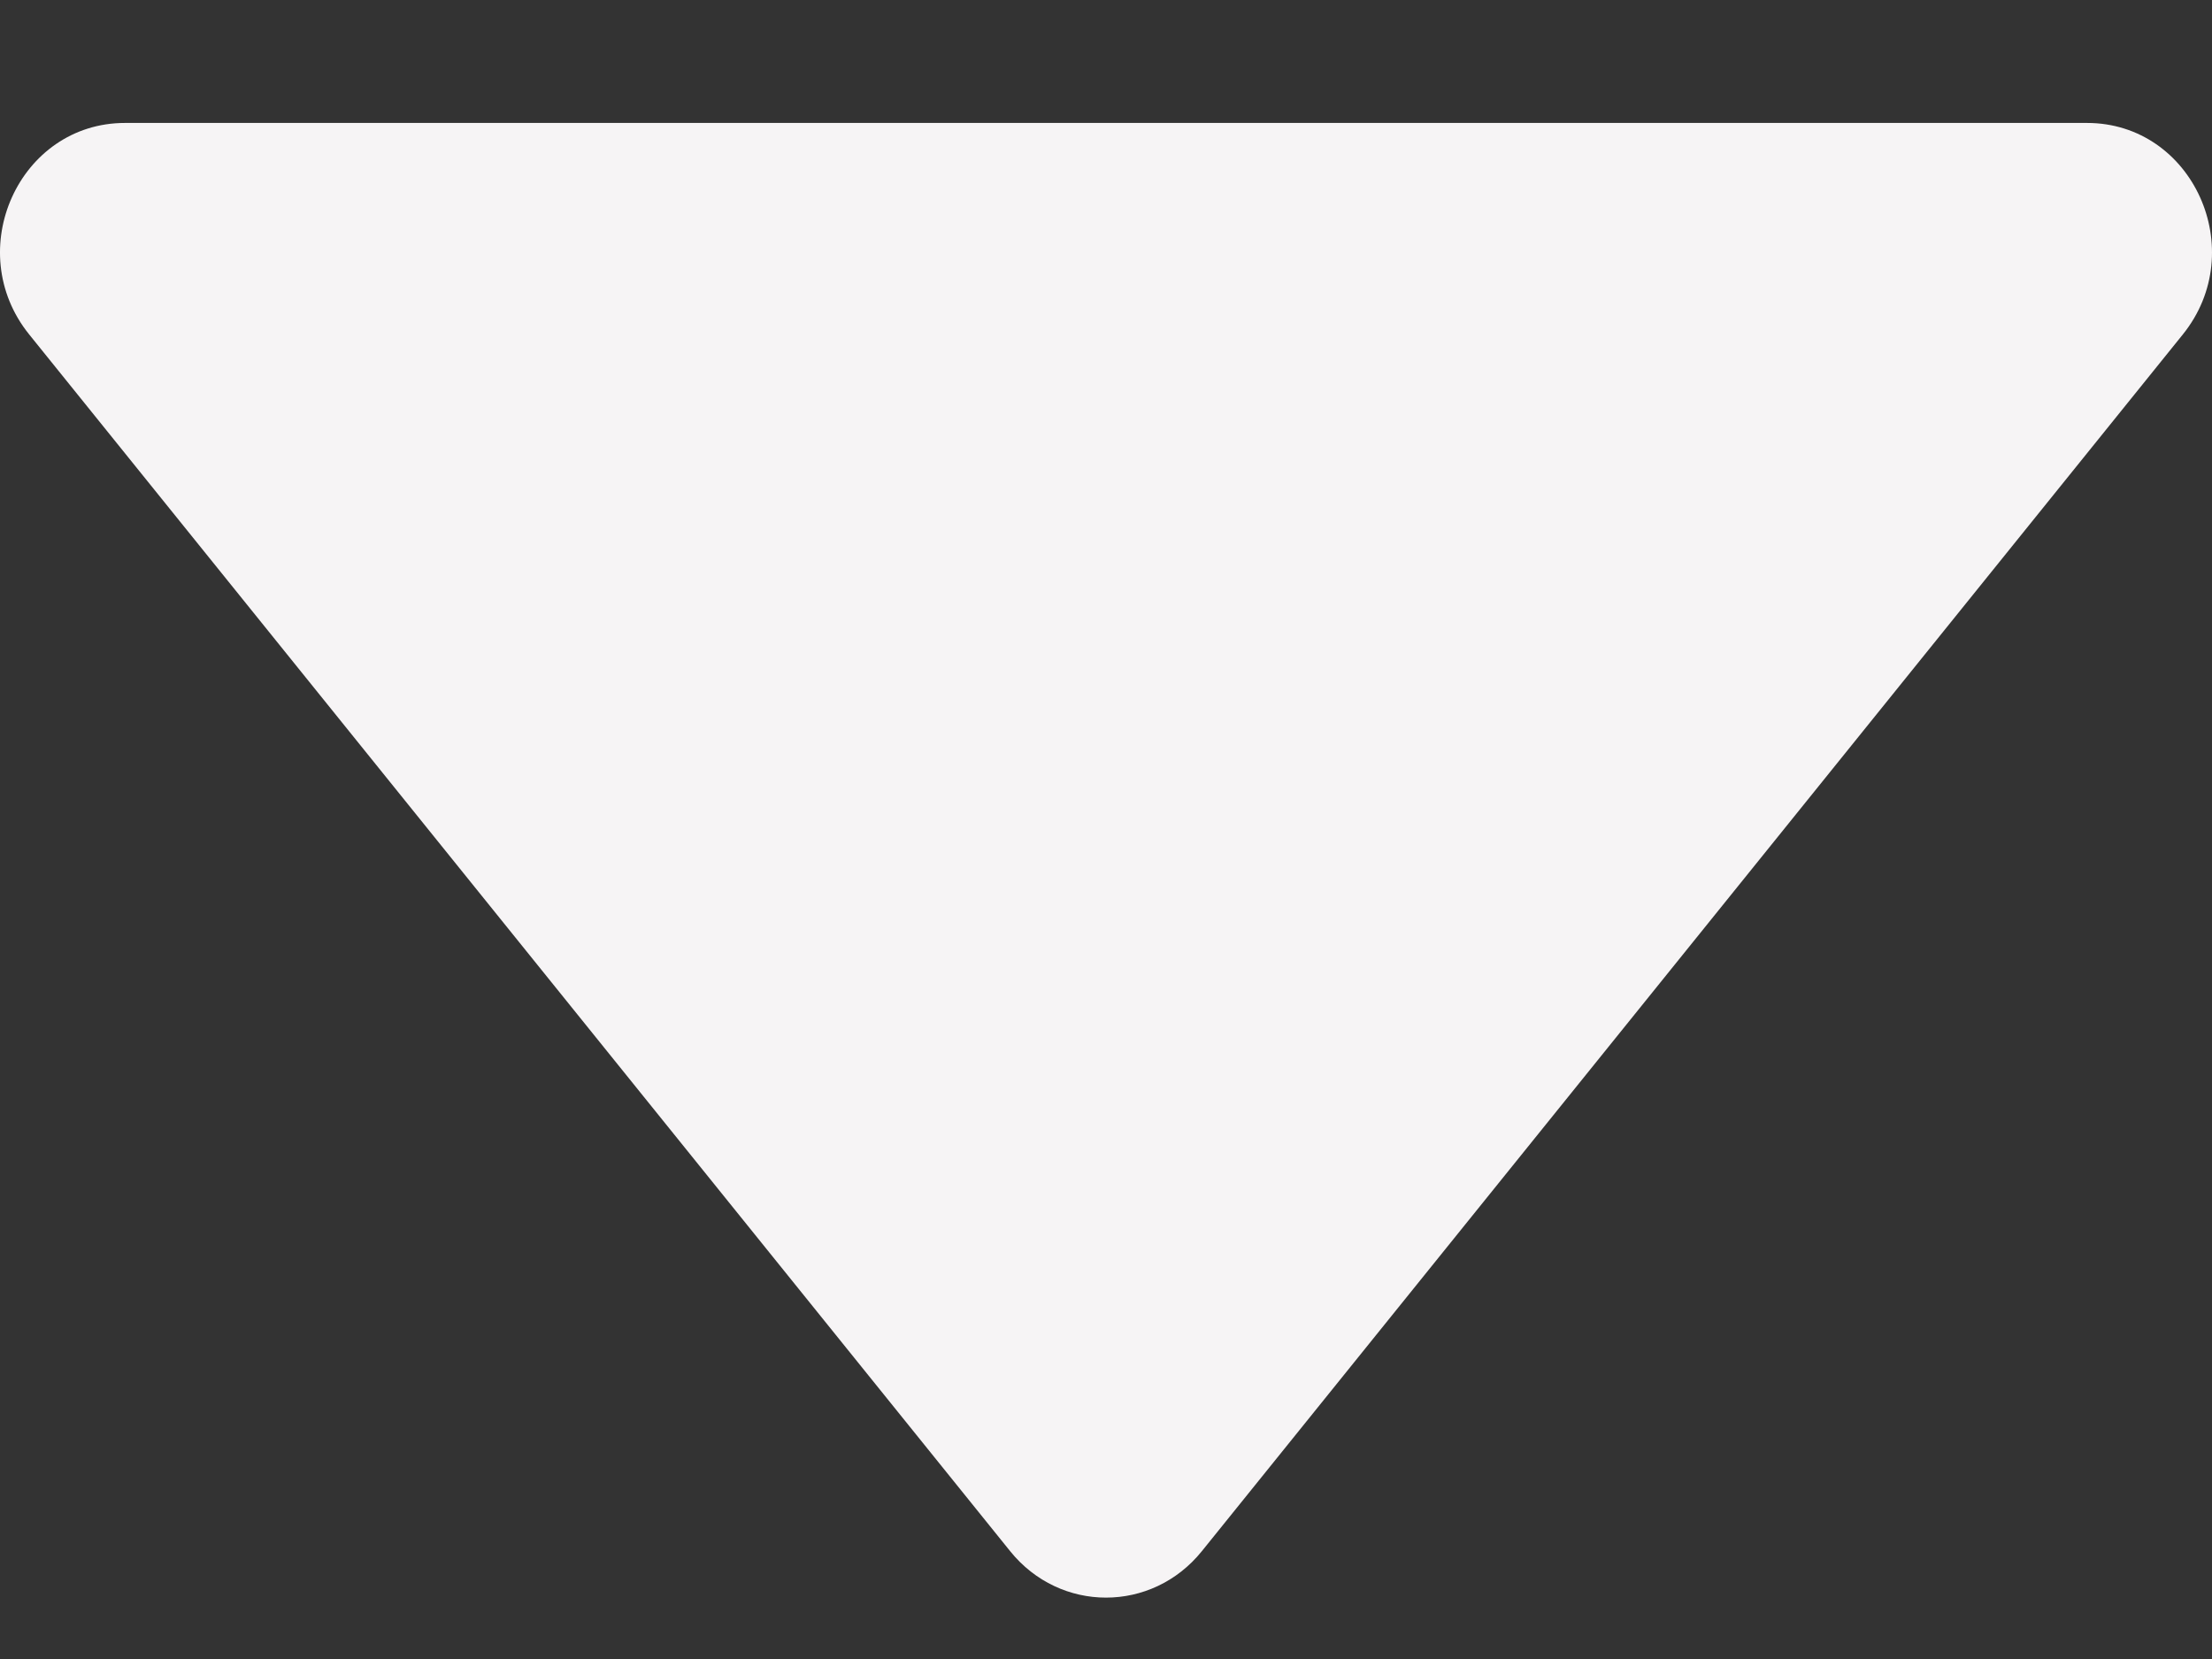 <svg width="12" height="9" viewBox="0 0 12 9" fill="none" xmlns="http://www.w3.org/2000/svg">
<rect x="0" y="0" width="12" height="9" fill="#333333" stroke="none"/>
<path d="M11.322 0.667H0.678C0.104 0.667 -0.209 1.358 0.158 1.814L5.48 8.415C5.751 8.751 6.249 8.751 6.52 8.415L11.842 1.814C12.209 1.358 11.896 0.667 11.322 0.667Z" fill="#F6F4F5"/>
</svg>
